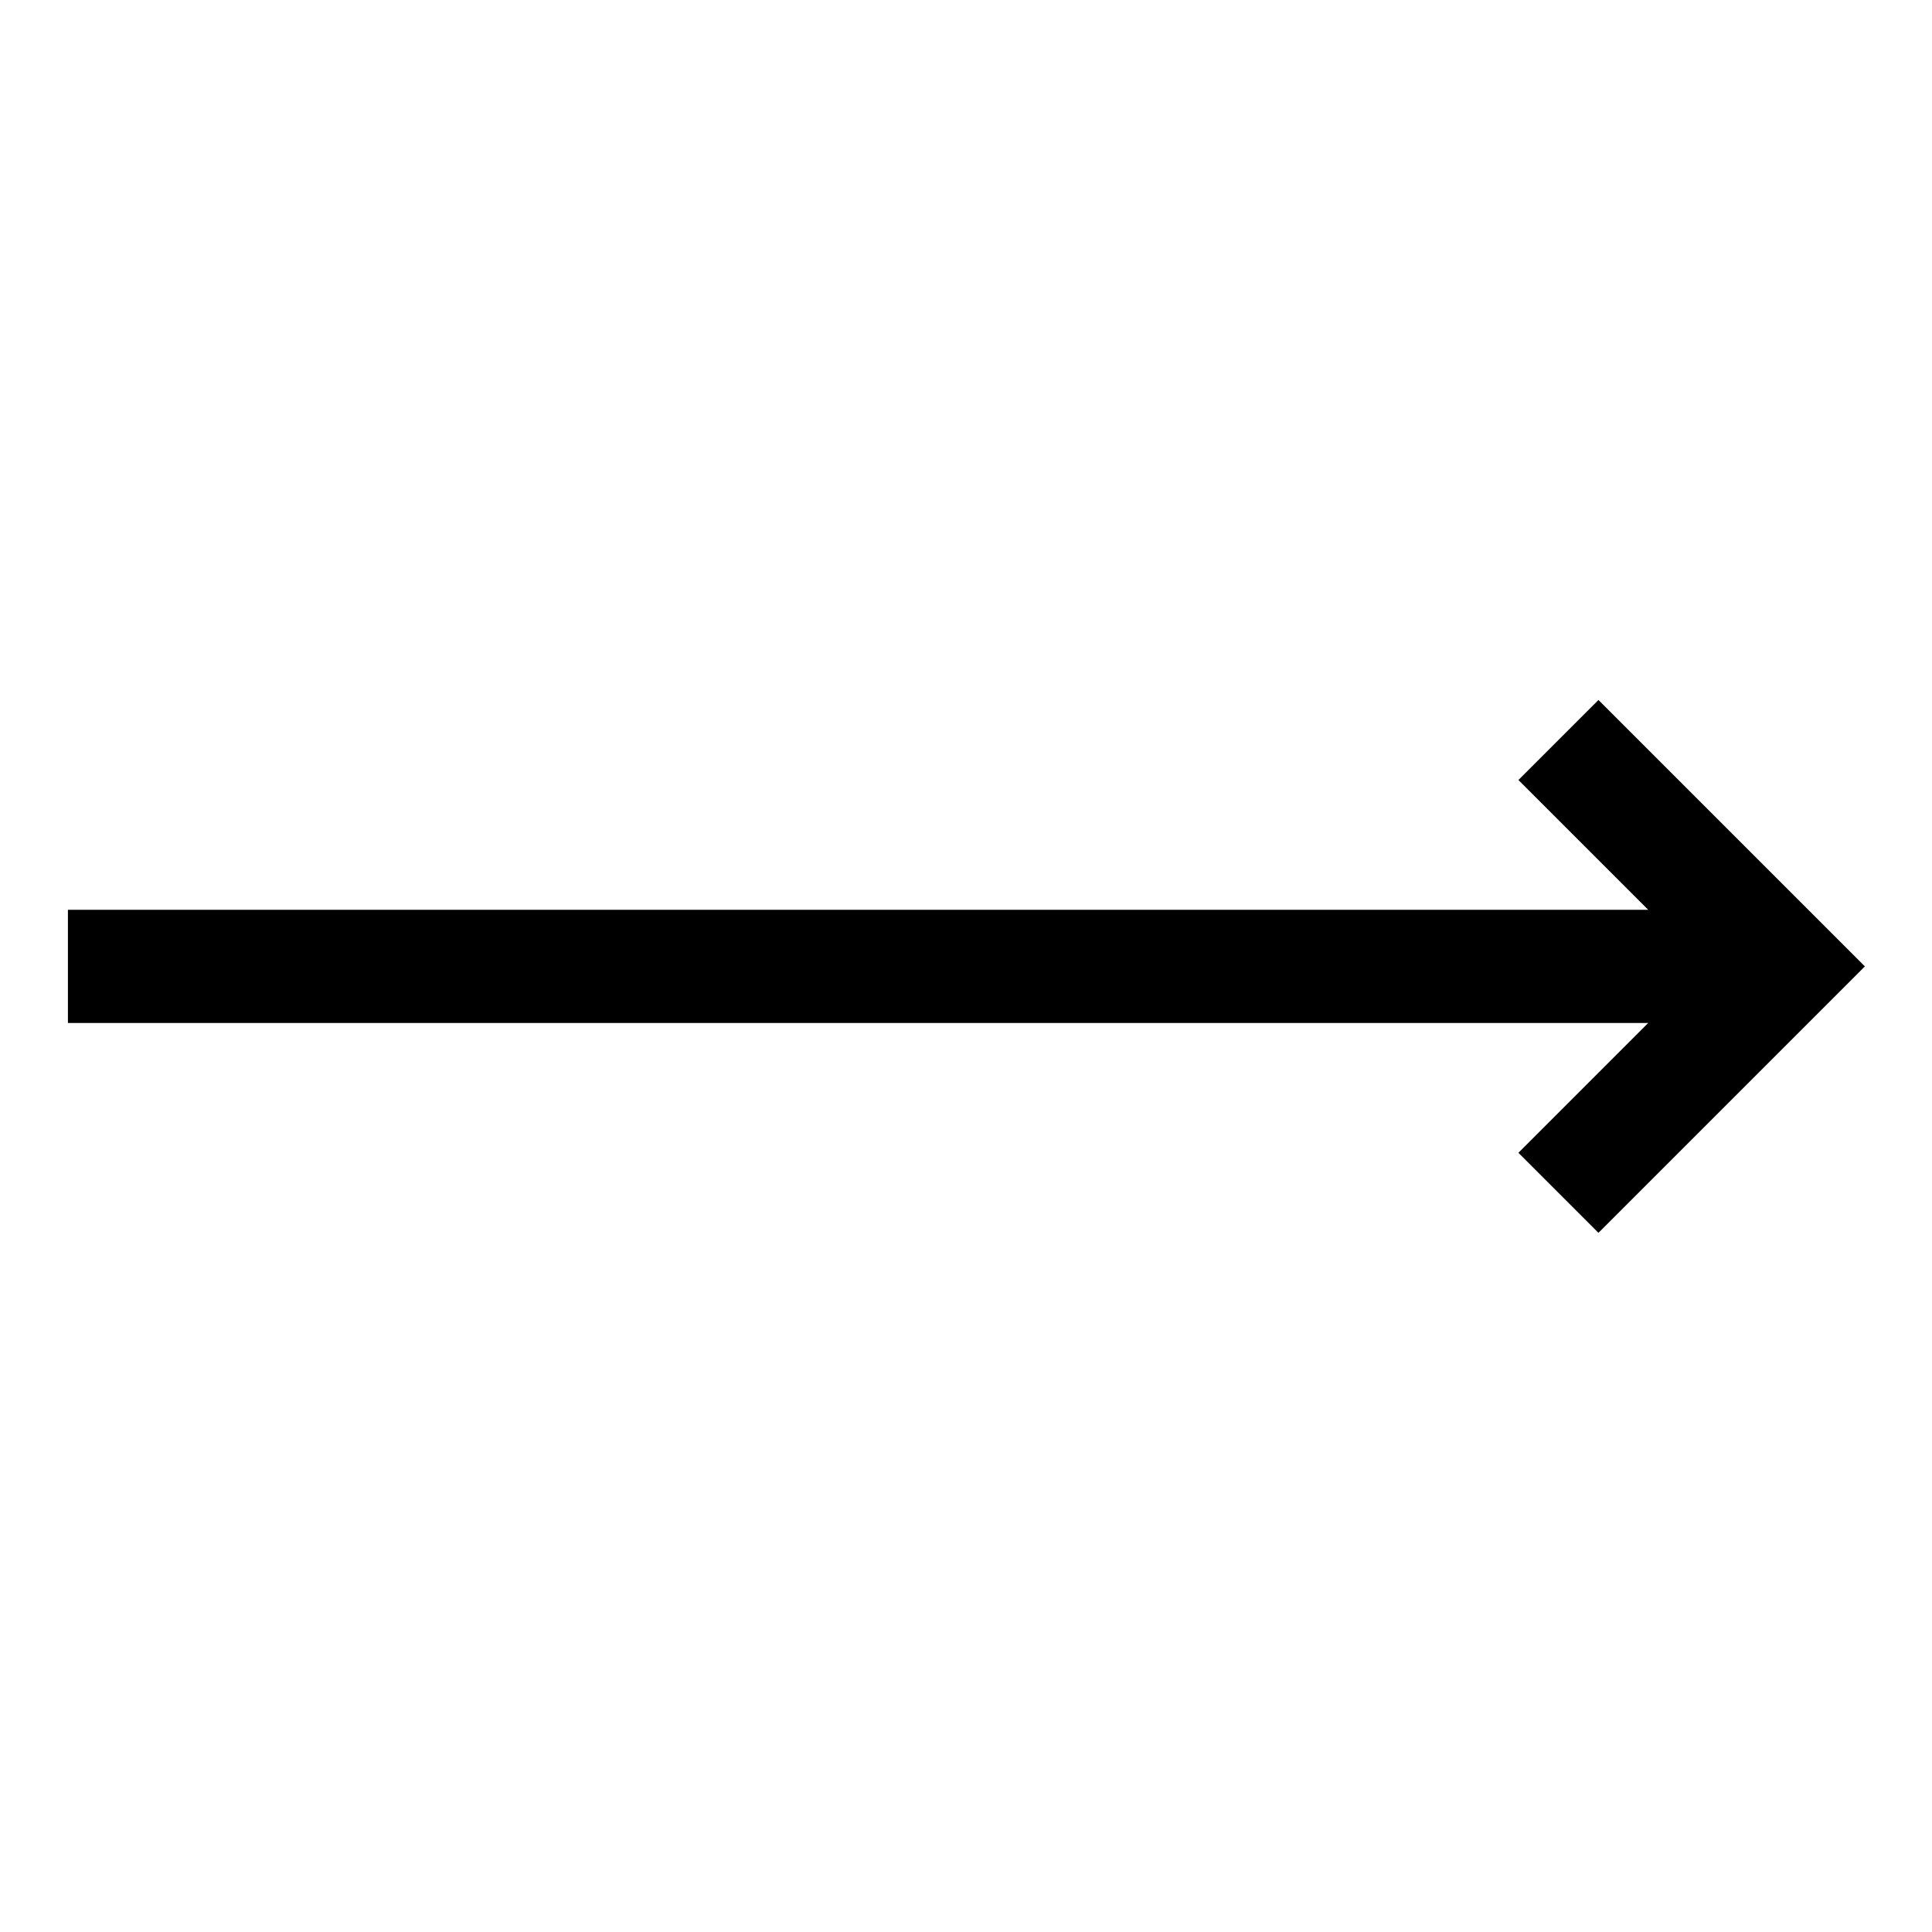 <svg width="512" height="512" xmlns="http://www.w3.org/2000/svg"><path d="M423.606 185.5l-21.212 21.213 34.393 34.393H18v30h418.787L402.394 305.5l21.212 21.213 70.607-70.607z" fill-rule="evenodd"/></svg>